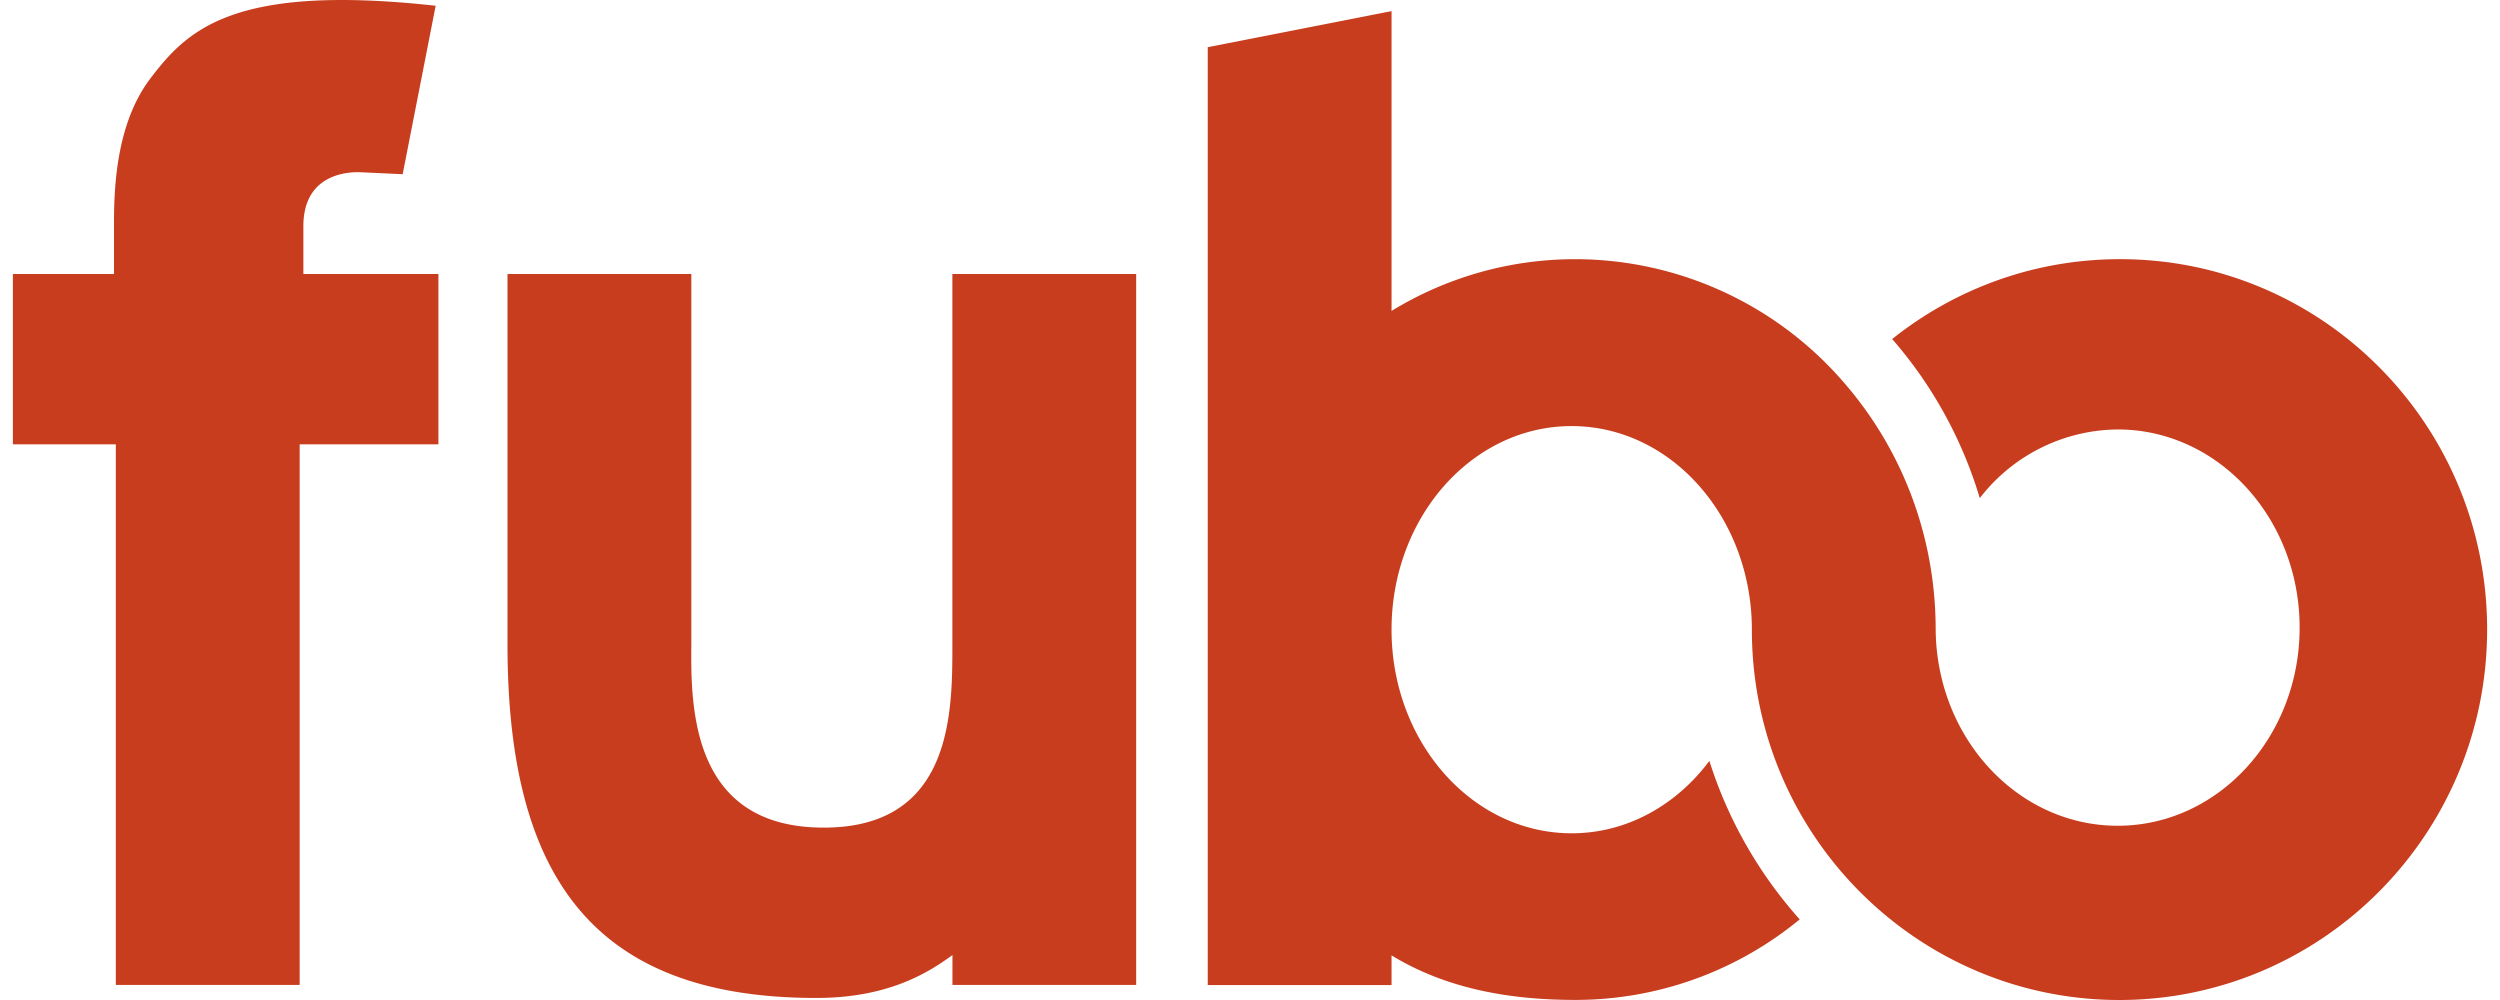 <svg fill="#C83D1E" role="img" viewBox="0 0 60 24" xmlns="http://www.w3.org/2000/svg"><title>Fubo</title><path d="M27.273 23.639H22.859v-0.718c-0.656 0.485-1.623 1.029-3.266 1.03-5.34 0-7.413-2.887-7.413-8.487V6.576h4.412v8.888c-0.015 1.524 0 4.399 3.177 4.399 3.071 0 3.088-2.722 3.088-4.367V6.576h4.411v17.063zM10.456 0.138c-4.852-0.534-5.956 0.577-6.837 1.732-0.782 1.022-0.883 2.445-0.883 3.466v1.24H0.309v4.088h2.471v12.975h4.412v-12.975h3.33V6.576h-3.241v-1.15c0-1.173 0.94-1.319 1.413-1.29l0.97 0.045 0.792-4.043zM59.691 15.107c0-4.909-3.944-8.888-8.811-8.887-2.066 0-3.966 0.718-5.468 1.917 0.95 1.089 1.675 2.388 2.103 3.818a4.224 4.224 0 0 1 3.309-1.648c2.412 0 4.367 2.128 4.367 4.756 0 2.625-1.955 4.756-4.367 4.755-2.398 0-4.347-2.106-4.368-4.711 0-2.259-0.821-4.323-2.172-5.891a8.529 8.529 0 0 0-6.475-2.996c-1.611 0-3.12 0.453-4.412 1.242V0.267l-4.411 0.866v22.508h4.411v-0.712c1.292 0.789 2.801 1.069 4.412 1.069a8.462 8.462 0 0 0 5.384-1.933 10.429 10.429 0 0 1-2.168-3.803c-0.794 1.061-1.979 1.737-3.305 1.737-2.388 0-4.323-2.187-4.323-4.887s1.935-4.887 4.323-4.886c2.388 0 4.325 2.19 4.325 4.889 0 4.909 3.959 8.885 8.823 8.885C55.733 23.995 59.691 20.016 59.691 15.107"/></svg>